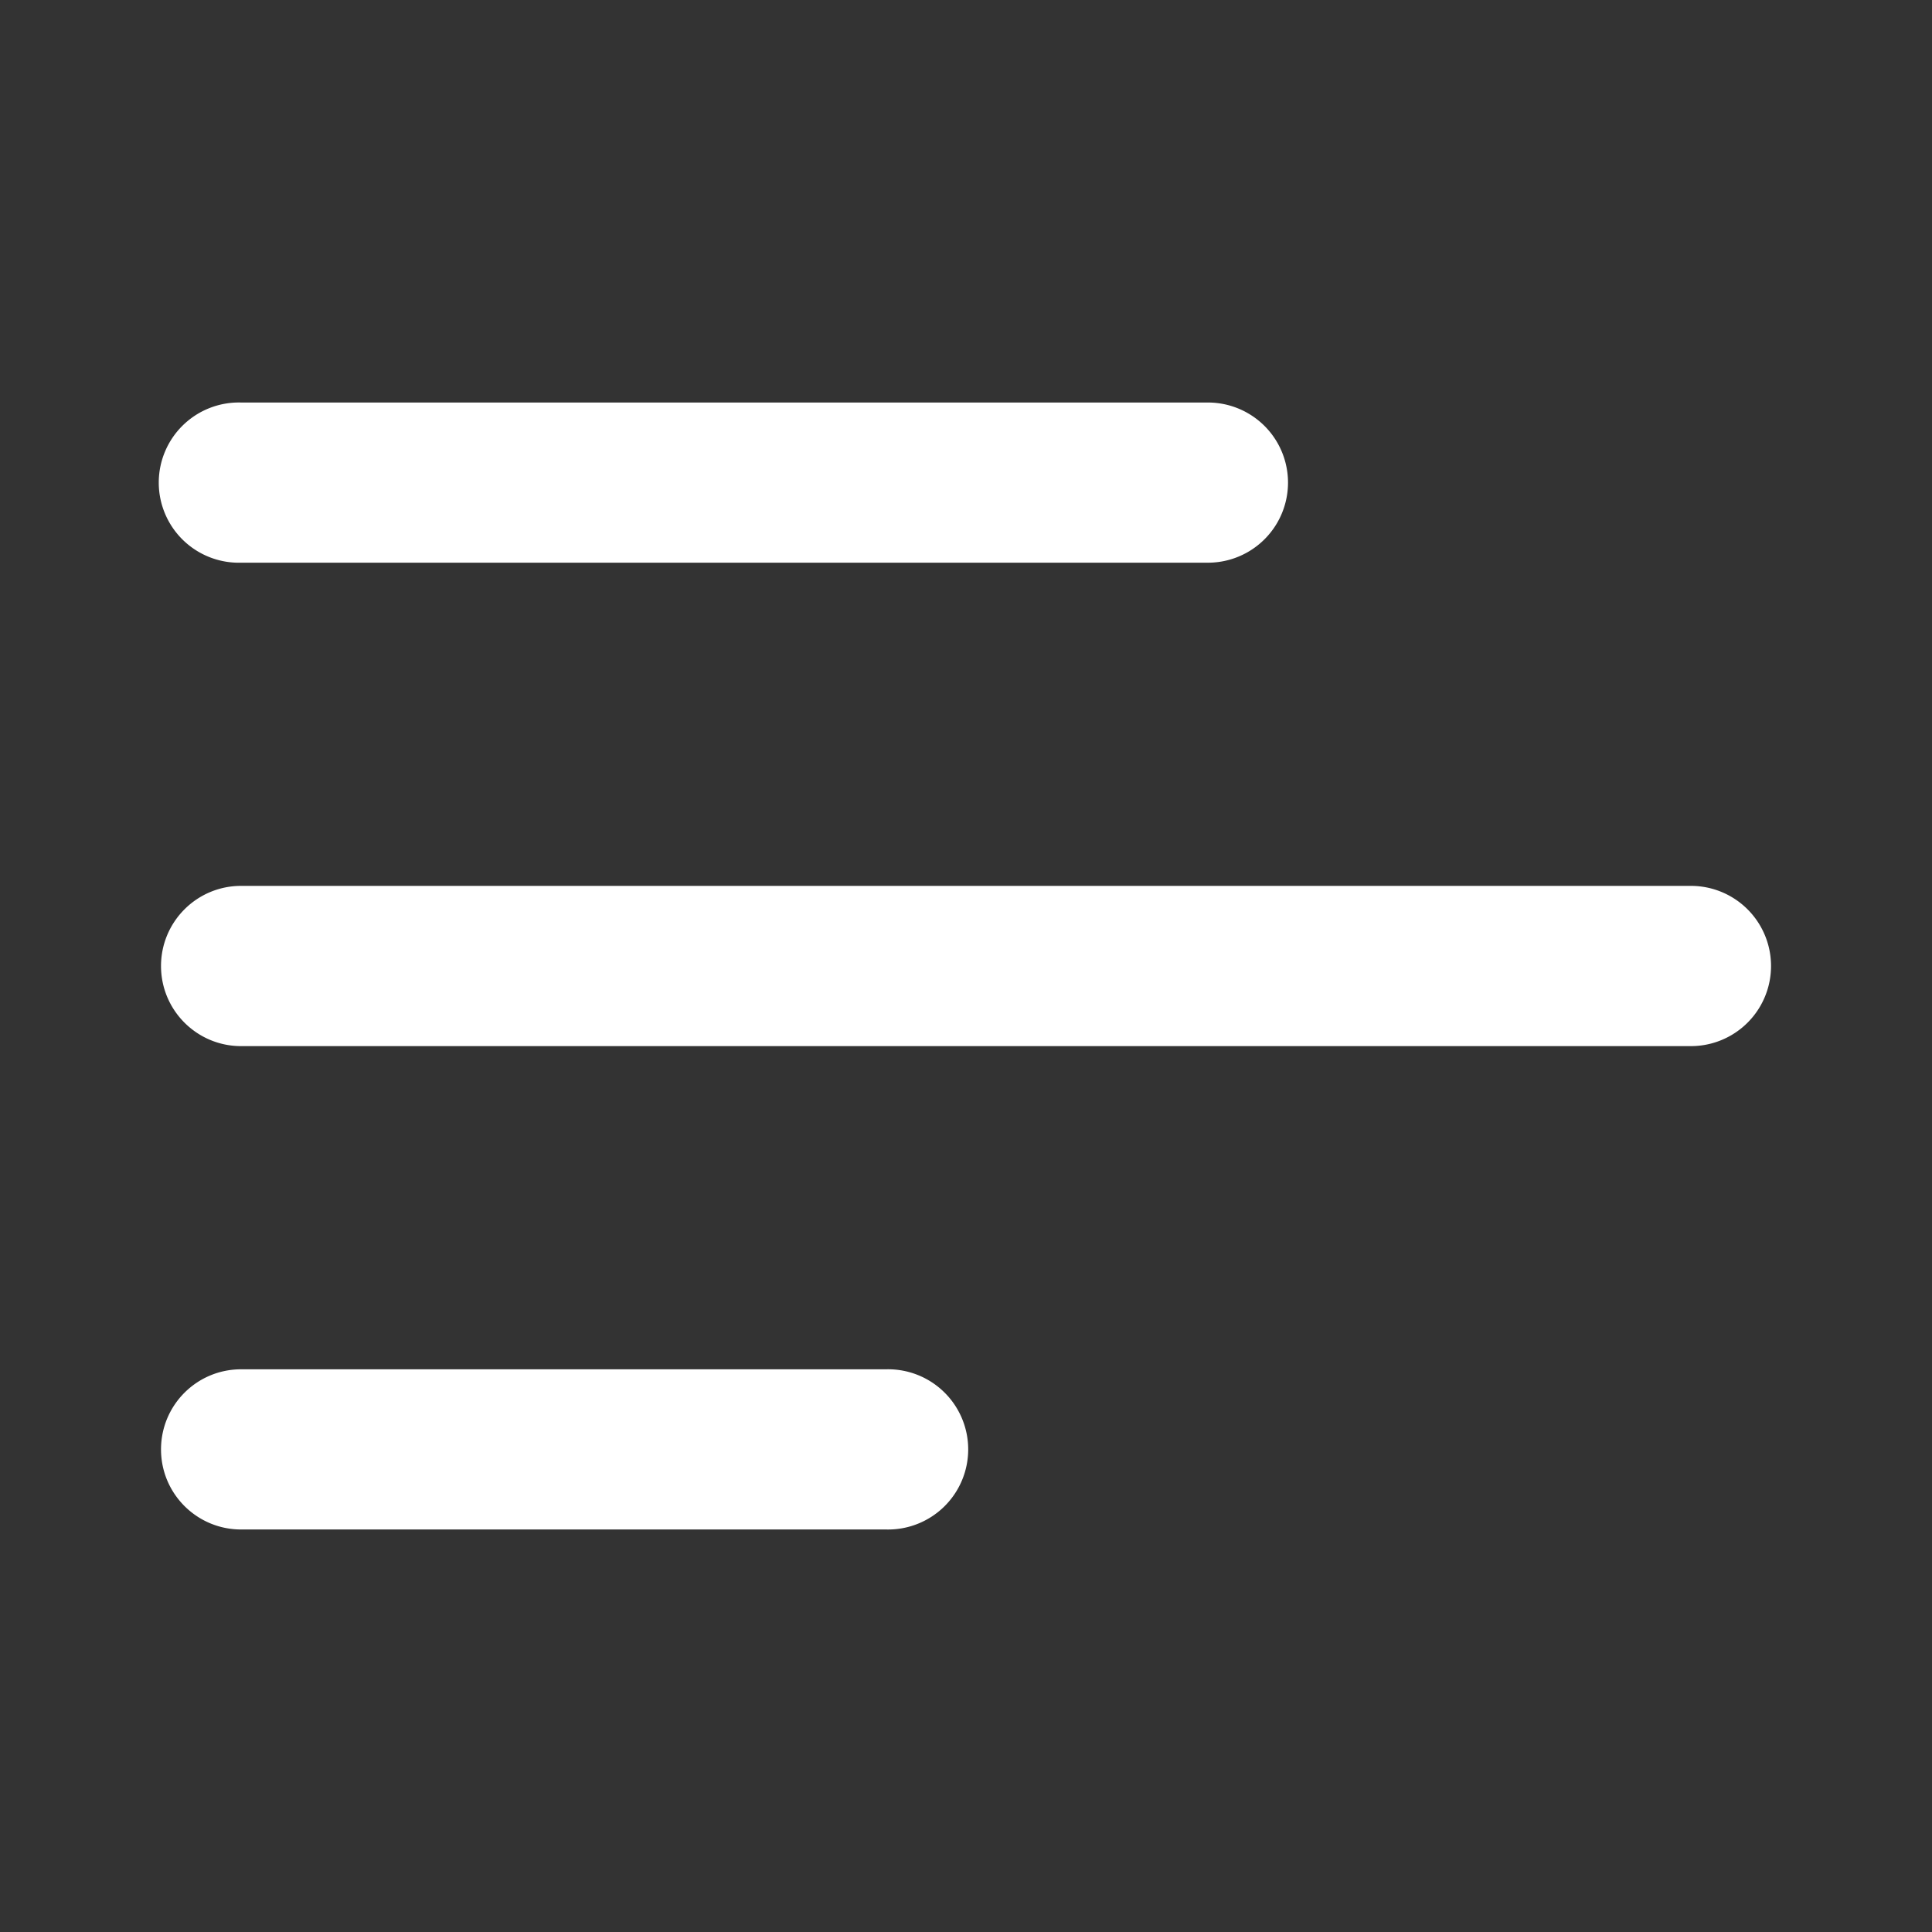 <svg width="32" height="32" viewBox="0 0 32 32" fill="none" xmlns="http://www.w3.org/2000/svg"><rect x="0" y="0" width="32" height="32" fill="#333333" stroke="none"/><path d="M2.667 24.007c0 .733.594 1.326 1.326 1.326h10.68a1.327 1.327 0 1 0 0-2.653H3.993c-.733 0-1.326.593-1.326 1.327zM2.667 16c0 .733.594 1.327 1.326 1.327h24.014a1.327 1.327 0 0 0 0-2.654H3.993c-.733 0-1.326.595-1.326 1.327zM3.993 9.32a1.327 1.327 0 1 1 0-2.653h16.014a1.326 1.326 0 1 1 0 2.653H3.993z" fill="#fff"/></svg>